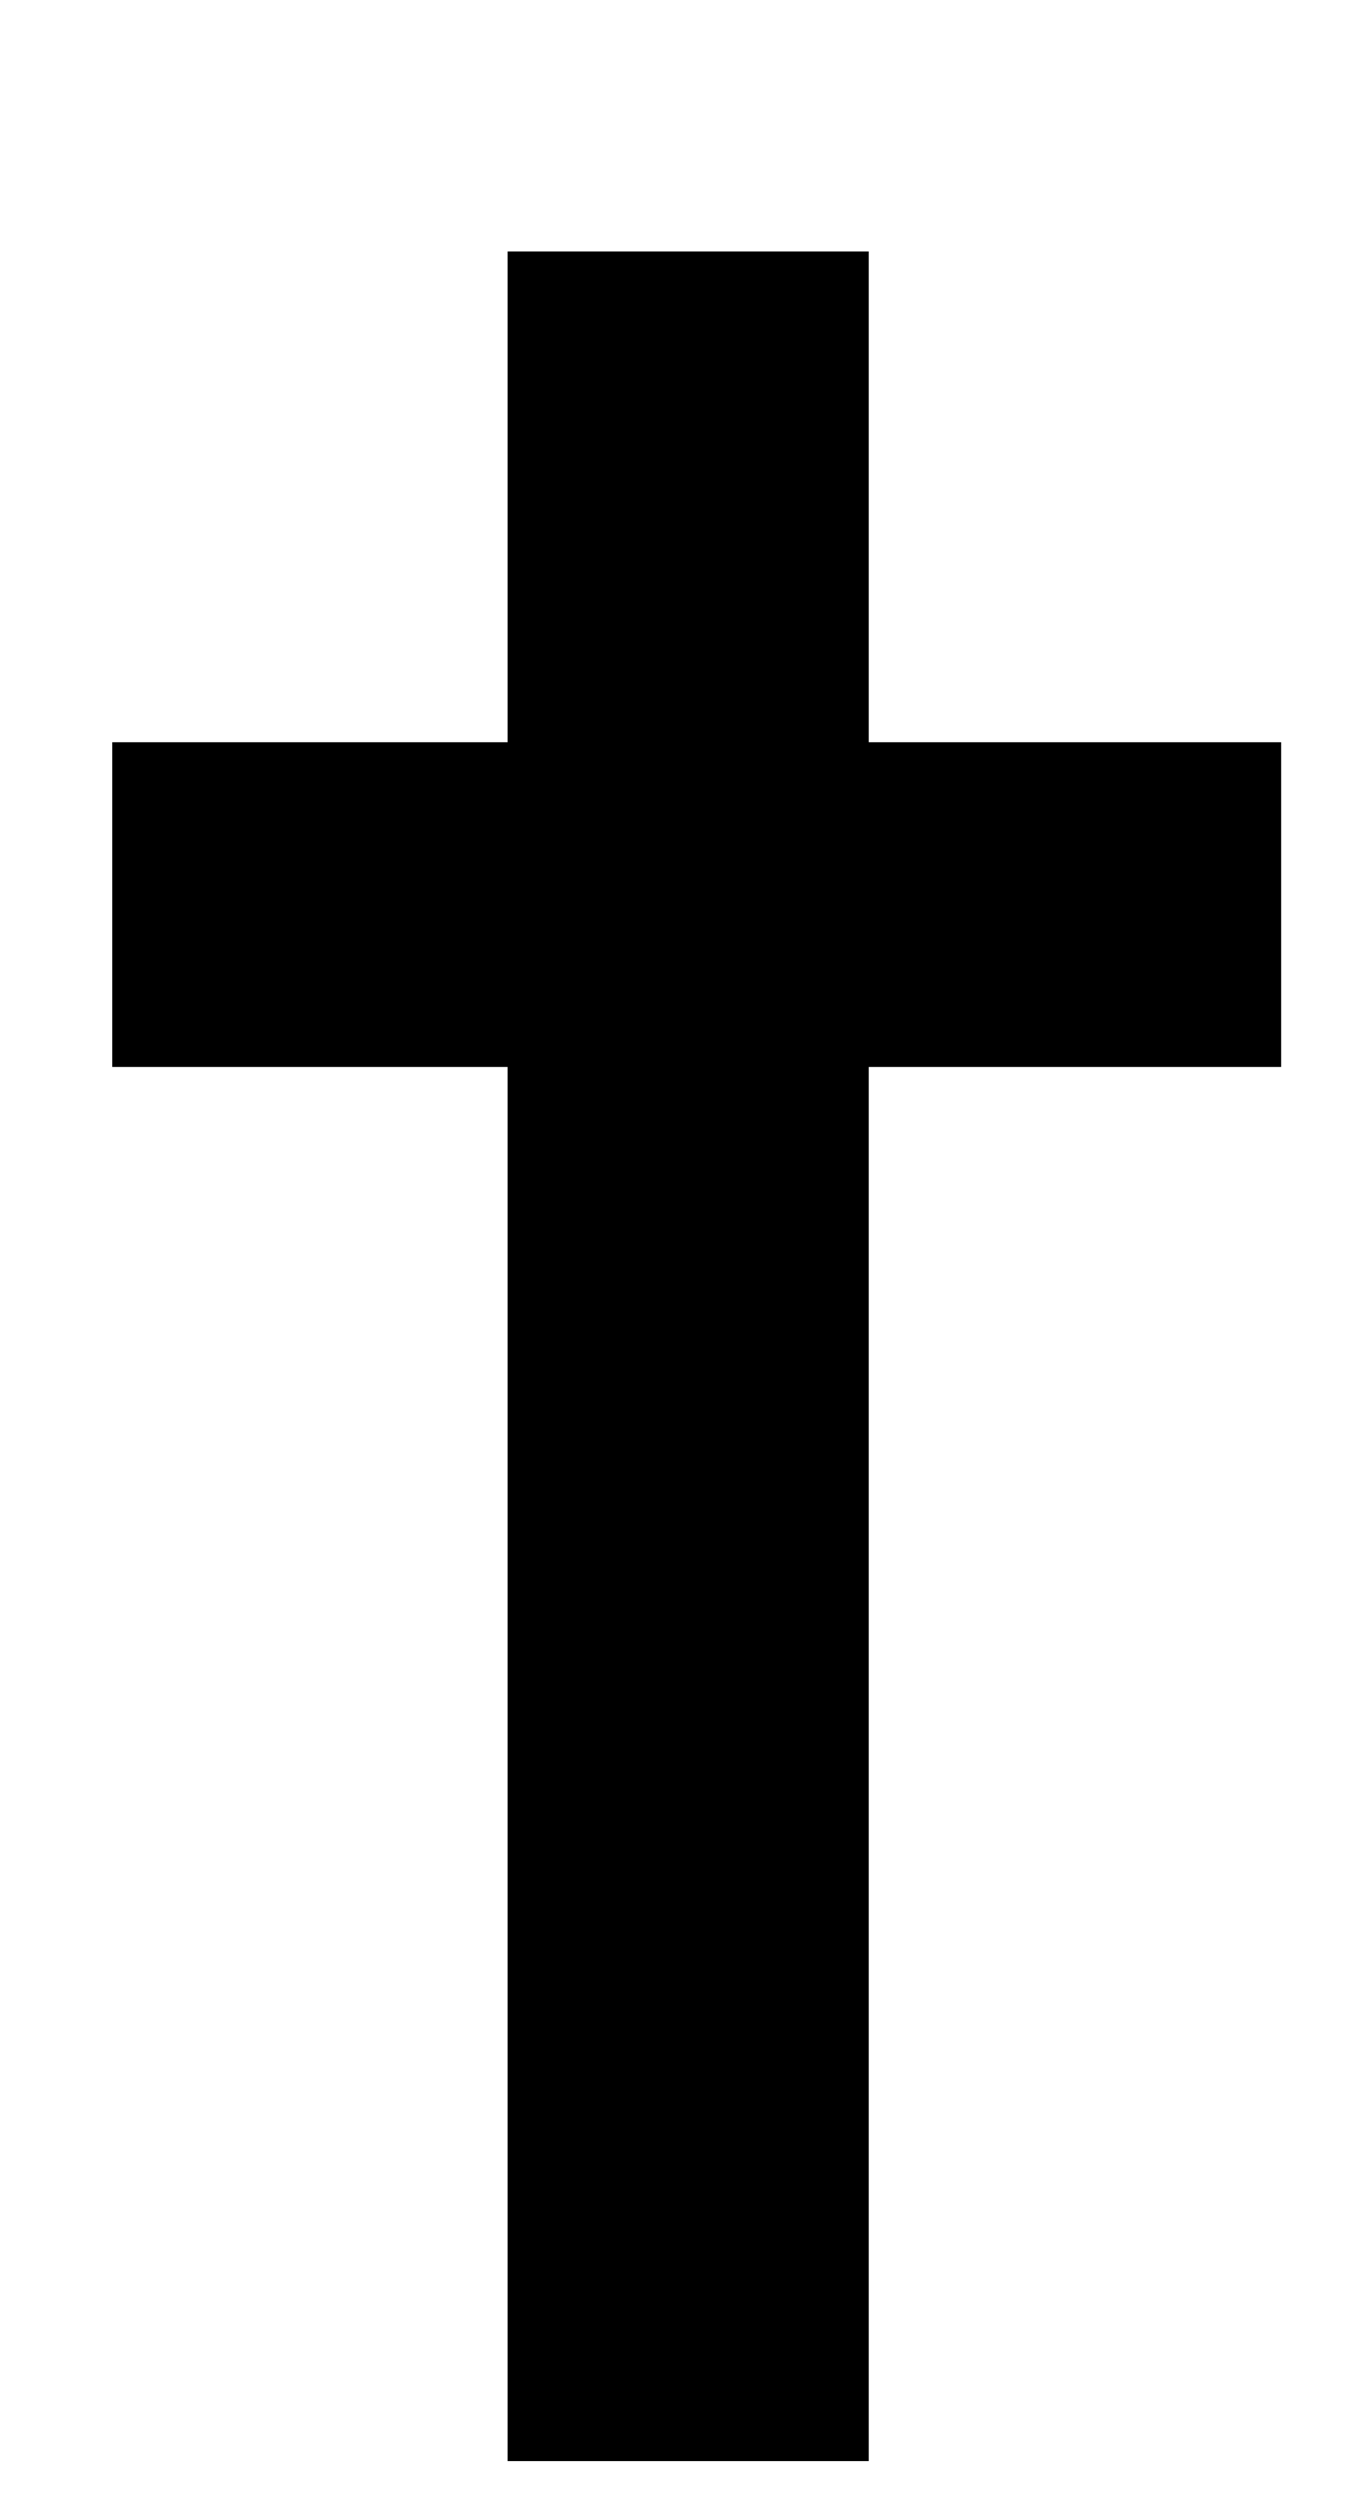 <?xml version="1.0" standalone="no"?>
<!DOCTYPE svg PUBLIC "-//W3C//DTD SVG 1.1//EN" "http://www.w3.org/Graphics/SVG/1.1/DTD/svg11.dtd" >
<svg xmlns="http://www.w3.org/2000/svg" xmlns:xlink="http://www.w3.org/1999/xlink" version="1.1" viewBox="-10 0 561 1024">
  <g transform="matrix(1 0 0 -1 0 819)">
   <path fill="currentColor"
d="M346 -189h-148v571h-162v133h162v201h148v-201h169v-133h-169v-571z" />
  </g>

</svg>
